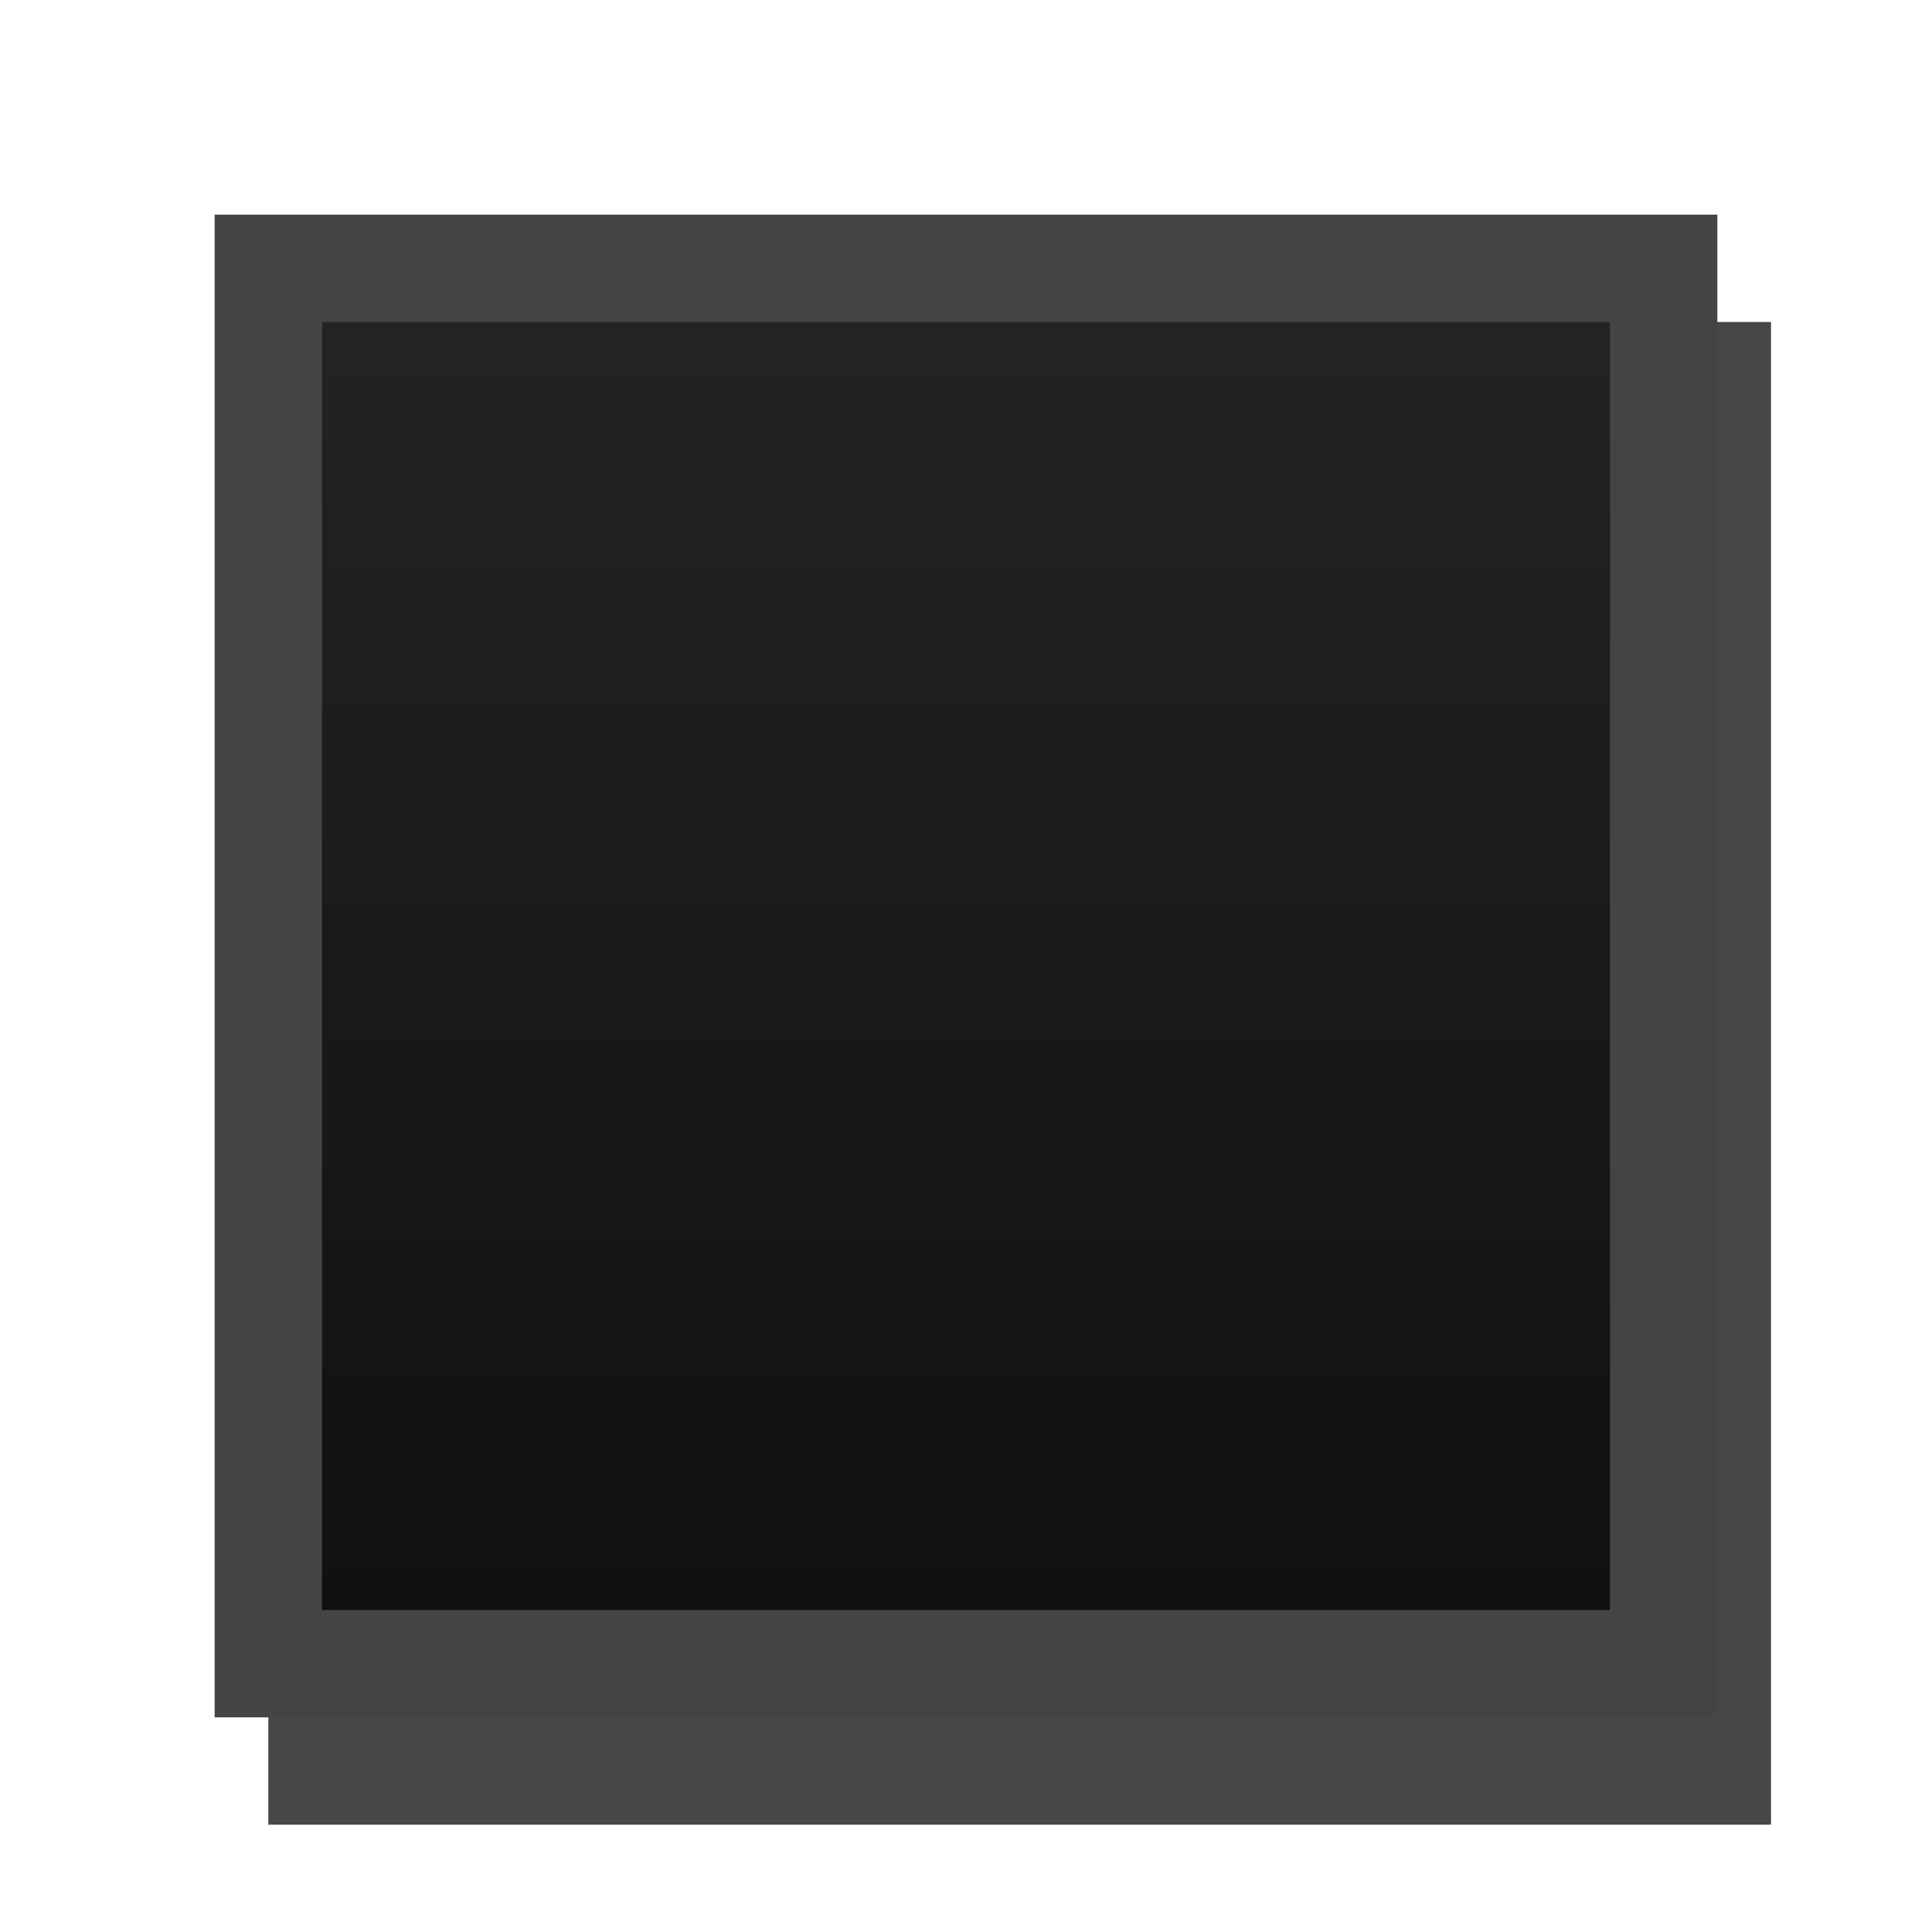 <?xml version="1.0" encoding="UTF-8" standalone="no"?>
<svg
   xmlns:dc="http://purl.org/dc/elements/1.1/"
   xmlns:cc="http://creativecommons.org/ns#"
   xmlns:rdf="http://www.w3.org/1999/02/22-rdf-syntax-ns#"
   xmlns:svg="http://www.w3.org/2000/svg"
   xmlns="http://www.w3.org/2000/svg"
   version="1.1"
   height="18"
   width="18"
   id="svg3249">
  <defs
     id="defs3251">
    <linearGradient
       gradientUnits="userSpaceOnUse"
       gradientTransform="matrix(0.565,0,0,0.565,2.217,-577.94)"
       y2="1049.4"
       y1="1027.4"
       x2="13"
       x1="13"
       id="linearGradient3807-3">
      <stop
         offset="0"
         stop-color="#242424"
         id="stop3803-7" />
      <stop
         offset="1"
         stop-color="#101010"
         id="stop3805-5" />
    </linearGradient>
  </defs>
  <rect
     id="rect3029-6-6"
     x="2.5"
     y="3"
     width="14"
     height="14"
     style="color:#000000;opacity:0.72" />
  <rect
     id="rect3029"
     x="2.5"
     y="2.5"
     width="13"
     height="13"
     style="color:#000000;fill:url(#linearGradient3807-3);stroke:#444444" />
</svg>
